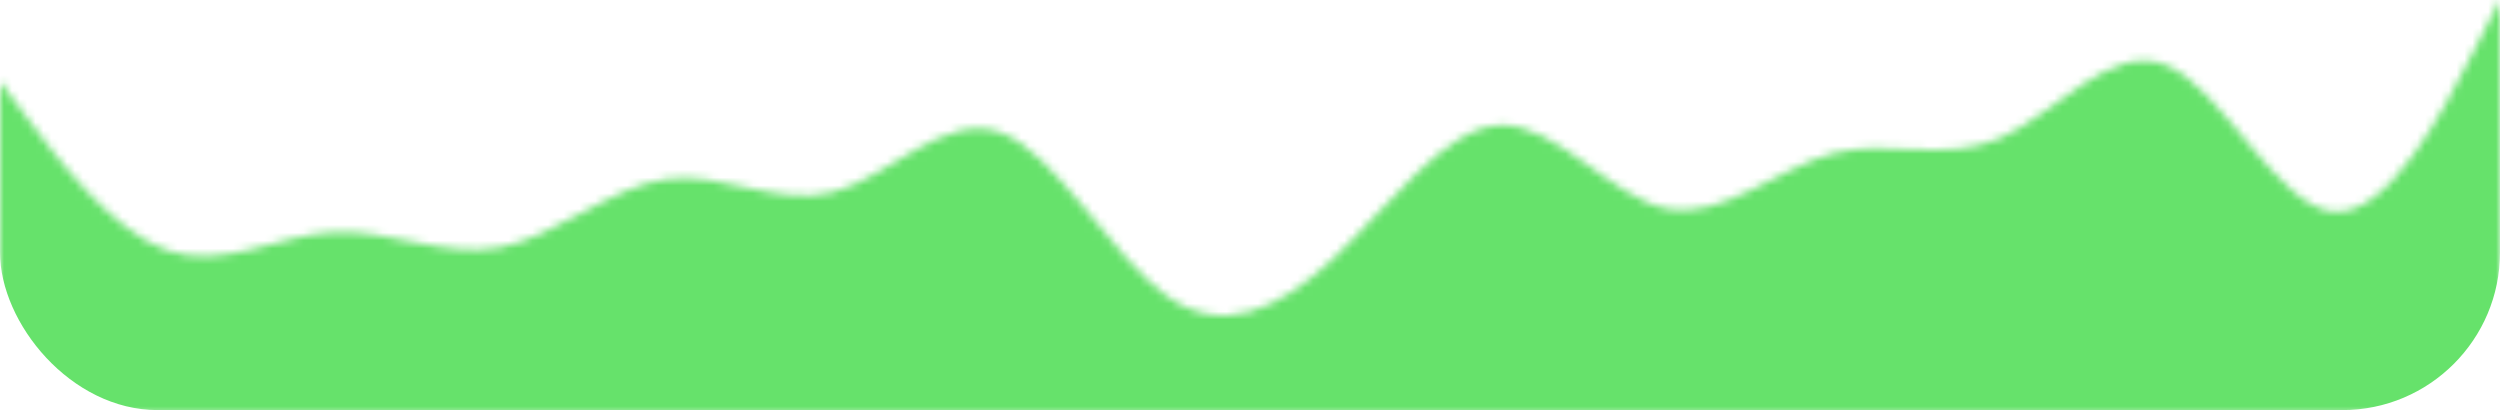 <svg width="317" height="52" viewBox="0 0 317 52" fill="none" xmlns="http://www.w3.org/2000/svg">
<mask id="mask0_1_90" style="mask-type:alpha" maskUnits="userSpaceOnUse" x="0" y="0" width="317" height="53">
<path d="M313.478 6.869L317 0V52.5H0V10.341L3.522 15.062C7.044 19.783 14.089 29.226 21.133 31.733C28.178 34.24 35.222 29.813 42.267 29.435C49.311 29.056 56.356 32.727 63.4 31.377C70.445 30.026 77.489 23.655 84.533 22.706C91.578 21.756 98.622 26.228 105.667 24.356C112.711 22.483 119.756 14.268 126.8 16.772C133.844 19.277 140.889 32.502 147.933 37.528C154.978 42.555 162.022 39.383 169.067 32.786C176.111 26.188 183.156 16.164 190.2 15.876C197.244 15.589 204.289 25.038 211.333 26.455C218.378 27.871 225.422 21.255 232.467 19.436C239.511 17.617 246.556 20.596 253.6 17.525C260.644 14.454 267.689 5.332 274.733 8.272C281.778 11.211 288.822 26.212 295.867 26.844C302.911 27.476 309.956 13.738 313.478 6.869Z" fill="#00CE08" fill-opacity="0.6"/>
</mask>
<g mask="url(#mask0_1_90)">
<path d="M317 0L313.478 6.869C309.956 13.738 302.911 27.476 295.867 26.844C288.822 26.212 281.778 11.211 274.733 8.272C267.689 5.332 260.644 14.454 253.6 17.525C246.556 20.596 239.511 17.617 232.467 19.436C225.422 21.255 218.378 27.871 211.333 26.455C204.289 25.038 197.244 15.589 190.2 15.876C183.156 16.164 176.111 26.188 169.067 32.786C162.022 39.383 154.978 42.555 147.933 37.528C140.889 32.502 133.844 19.277 126.8 16.772C119.756 14.268 112.711 22.483 105.667 24.356C98.622 26.228 91.578 21.756 84.533 22.706C77.489 23.655 70.445 30.026 63.4 31.377C56.356 32.727 49.311 29.056 42.267 29.435C35.222 29.813 28.178 34.24 21.133 31.733C14.089 29.226 7.044 19.783 3.522 15.062L0 10.341" stroke="#00CE08" stroke-width="2" stroke-linecap="round"/>
<rect y="-79" width="317" height="131" rx="20" fill="#00CE08"/>
</g>
</svg>

